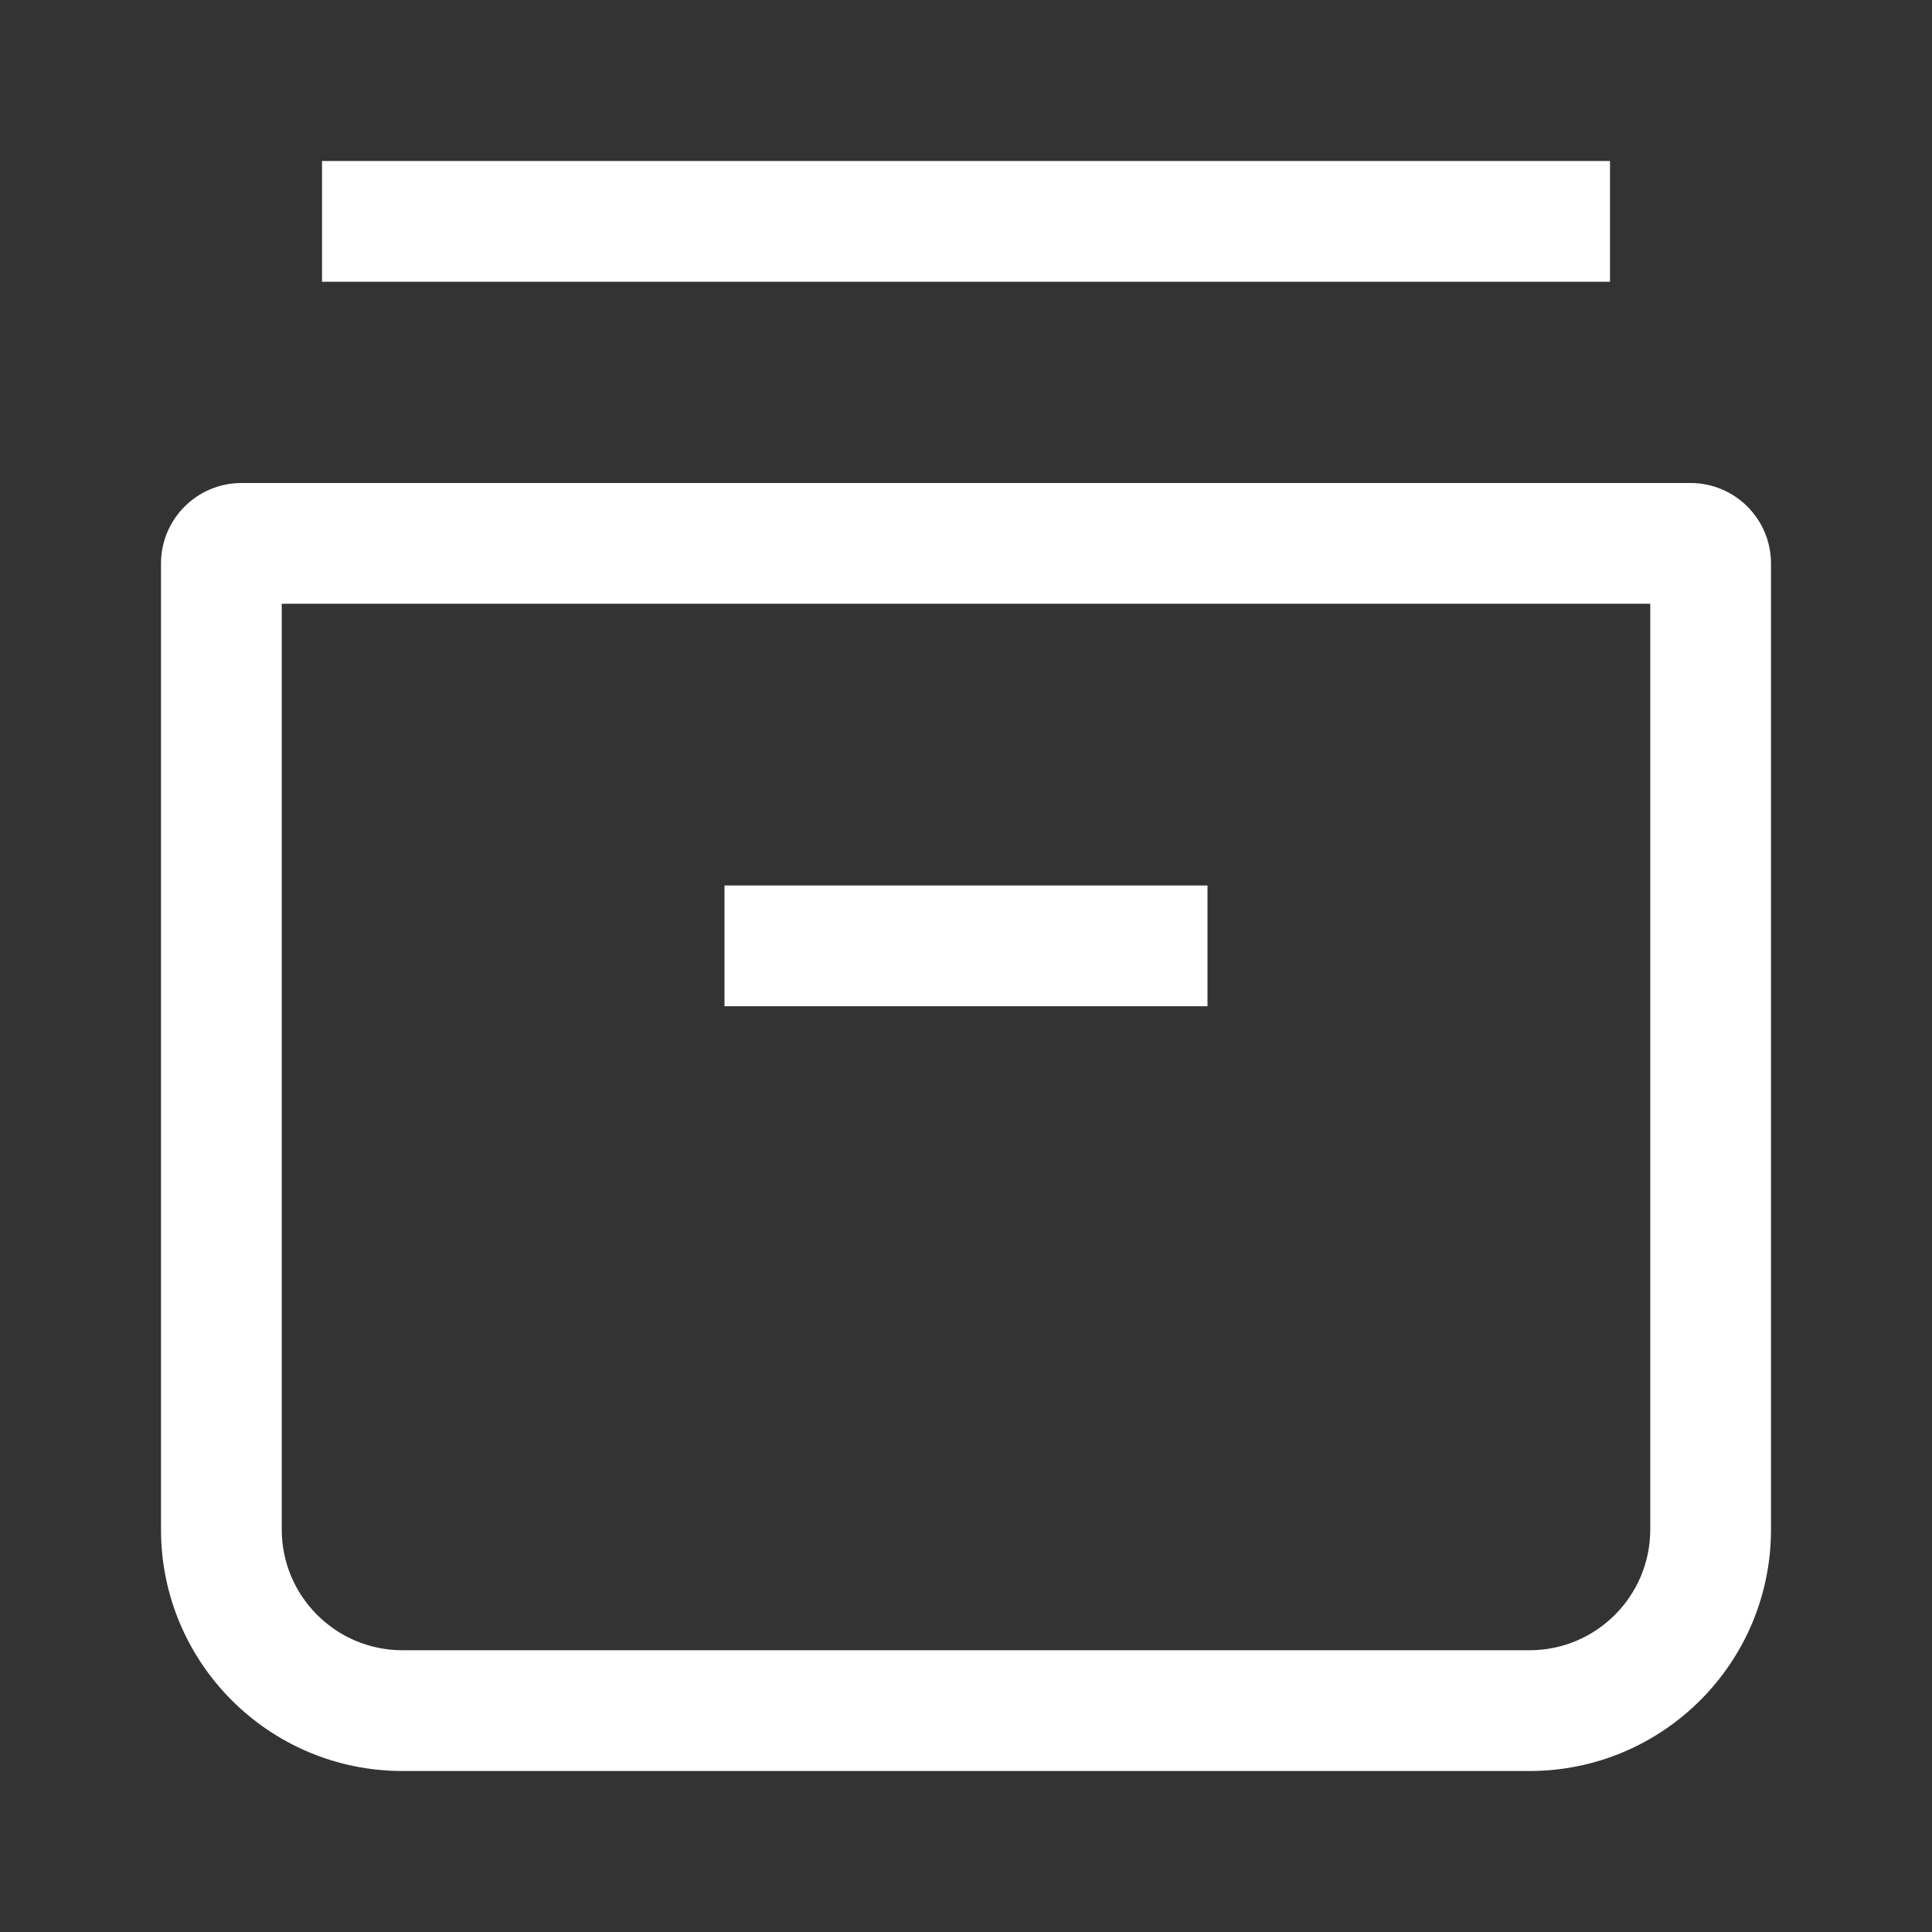 <svg width='24' height='24' viewBox='0 0 24 24' fill='none' xmlns='http://www.w3.org/2000/svg'><rect x="0" y="0" width="24" height="24" fill="#333333" stroke="none"/> <path fill-rule='evenodd' clip-rule='evenodd' d='M20 2H4V3.5H20V2ZM3 6C2.448 6 2 6.448 2 7V19C2 20.657 3.343 22 5 22H19C20.657 22 22 20.657 22 19V7C22 6.448 21.552 6 21 6H3ZM20.5 7.5H3.5V19C3.5 19.828 4.172 20.5 5 20.5H19C19.828 20.5 20.5 19.828 20.5 19V7.5ZM9 11H15V12.5H9V11Z' fill='#FFFFFF'/> </svg>